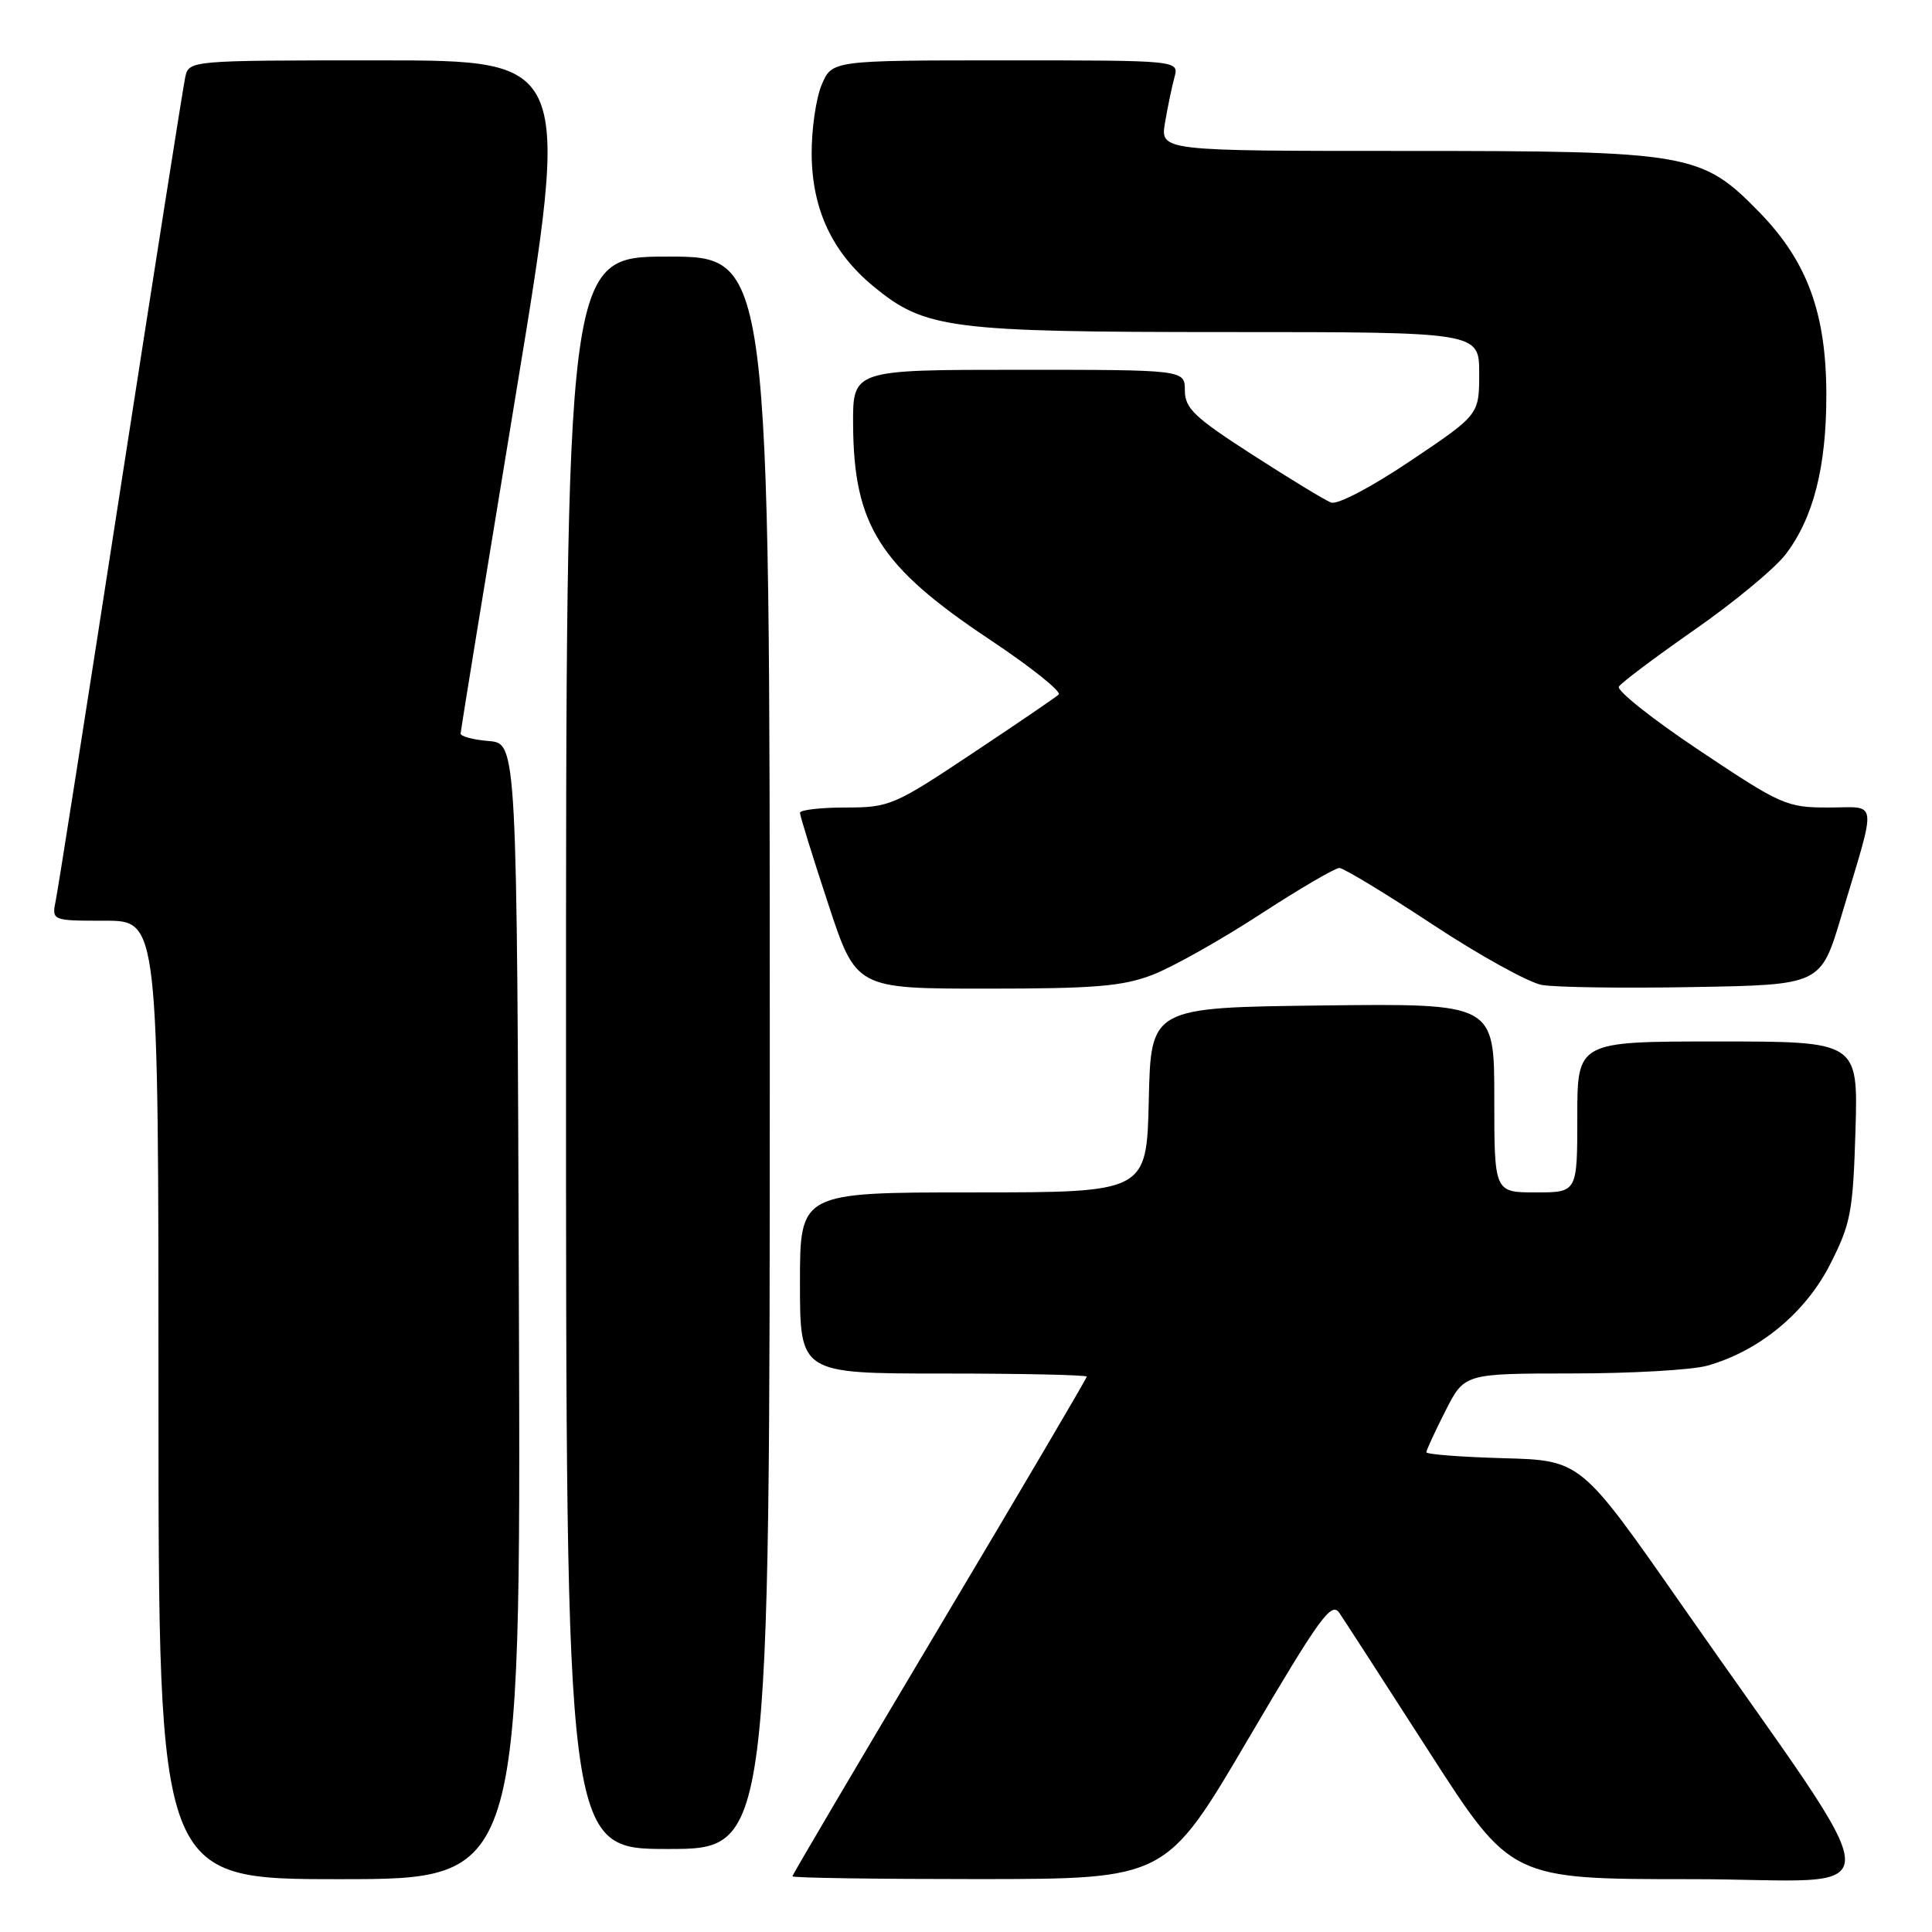 <?xml version="1.0" encoding="UTF-8" standalone="no"?>
<!DOCTYPE svg PUBLIC "-//W3C//DTD SVG 1.1//EN" "http://www.w3.org/Graphics/SVG/1.1/DTD/svg11.dtd" >
<svg xmlns="http://www.w3.org/2000/svg" xmlns:xlink="http://www.w3.org/1999/xlink" version="1.1" viewBox="0 0 256 256">
 <g >
 <path fill="currentColor"
d=" M 68.76 173.75 C 68.50 98.50 68.50 98.50 64.75 98.19 C 62.69 98.02 61.01 97.57 61.03 97.19 C 61.05 96.81 64.34 76.59 68.35 52.25 C 75.64 8.00 75.64 8.00 50.34 8.00 C 25.04 8.00 25.04 8.00 24.54 10.25 C 24.27 11.49 20.43 35.90 16.00 64.50 C 11.58 93.10 7.71 117.74 7.40 119.25 C 6.84 122.00 6.84 122.00 13.92 122.00 C 21.00 122.00 21.00 122.00 21.00 185.50 C 21.00 249.00 21.00 249.00 45.01 249.00 C 69.01 249.00 69.01 249.00 68.76 173.75 Z  M 165.38 230.45 C 174.88 214.30 176.42 212.16 177.47 213.72 C 178.14 214.70 183.53 223.04 189.45 232.25 C 200.23 249.00 200.23 249.00 224.17 249.00 C 251.38 249.00 251.57 253.84 222.72 212.50 C 209.46 193.50 209.46 193.50 199.23 193.22 C 193.60 193.06 189.00 192.71 189.00 192.43 C 189.00 192.16 190.13 189.70 191.52 186.97 C 194.03 182.00 194.03 182.00 208.27 181.99 C 216.10 181.99 224.15 181.53 226.18 180.97 C 233.05 179.06 239.20 174.00 242.48 167.57 C 245.24 162.15 245.53 160.63 245.86 149.82 C 246.21 138.00 246.21 138.00 227.61 138.00 C 209.00 138.00 209.00 138.00 209.00 148.00 C 209.00 158.00 209.00 158.00 203.50 158.00 C 198.00 158.00 198.00 158.00 198.00 145.48 C 198.00 132.96 198.00 132.96 175.25 133.23 C 152.50 133.50 152.50 133.50 152.22 145.75 C 151.94 158.00 151.94 158.00 128.97 158.00 C 106.00 158.00 106.00 158.00 106.00 170.00 C 106.00 182.00 106.00 182.00 125.00 182.00 C 135.45 182.00 144.00 182.19 144.00 182.41 C 144.00 182.64 135.22 197.55 124.50 215.54 C 113.78 233.53 105.00 248.42 105.00 248.62 C 105.00 248.83 116.14 248.99 129.75 248.99 C 154.50 248.97 154.50 248.97 165.38 230.45 Z  M 102.00 139.50 C 102.00 34.00 102.00 34.00 88.50 34.00 C 75.00 34.00 75.00 34.00 75.00 139.50 C 75.00 245.00 75.00 245.00 88.50 245.00 C 102.00 245.00 102.00 245.00 102.00 139.50 Z  M 152.74 129.16 C 155.36 128.15 161.76 124.55 166.97 121.16 C 172.18 117.77 176.91 115.01 177.47 115.01 C 178.04 115.02 183.58 118.38 189.80 122.48 C 196.01 126.58 202.54 130.19 204.30 130.51 C 206.06 130.83 215.10 130.96 224.38 130.79 C 241.27 130.50 241.27 130.50 243.99 121.37 C 248.75 105.46 248.93 107.00 242.26 107.00 C 236.74 107.00 236.00 106.67 225.21 99.46 C 219.00 95.32 214.19 91.50 214.51 90.98 C 214.84 90.45 219.36 87.06 224.56 83.43 C 229.77 79.80 235.18 75.32 236.60 73.46 C 240.28 68.64 242.00 61.91 242.00 52.38 C 242.00 41.53 239.49 34.67 233.16 28.16 C 225.46 20.26 223.99 20.00 186.19 20.00 C 153.74 20.00 153.74 20.00 154.37 16.25 C 154.72 14.19 155.28 11.49 155.62 10.25 C 156.23 8.00 156.23 8.00 133.24 8.00 C 110.24 8.00 110.24 8.00 108.87 11.25 C 108.12 13.04 107.52 17.20 107.55 20.50 C 107.62 27.76 110.27 33.43 115.72 37.93 C 122.55 43.58 125.81 44.00 162.68 44.00 C 196.00 44.00 196.00 44.00 196.00 49.47 C 196.00 54.95 196.00 54.95 186.92 61.05 C 181.72 64.55 177.22 66.91 176.37 66.59 C 175.56 66.28 170.88 63.43 165.96 60.26 C 158.27 55.31 157.01 54.11 157.00 51.75 C 157.00 49.00 157.00 49.00 135.00 49.00 C 113.00 49.00 113.00 49.00 113.04 56.25 C 113.12 69.62 116.56 75.03 131.12 84.73 C 136.59 88.37 140.71 91.66 140.28 92.04 C 139.85 92.42 134.68 95.95 128.78 99.87 C 118.46 106.74 117.85 107.00 112.03 107.00 C 108.72 107.00 106.00 107.32 106.00 107.70 C 106.00 108.09 107.67 113.49 109.72 119.70 C 113.43 131.00 113.43 131.00 130.71 131.00 C 145.08 131.00 148.78 130.69 152.74 129.16 Z "/>
</g>
</svg>